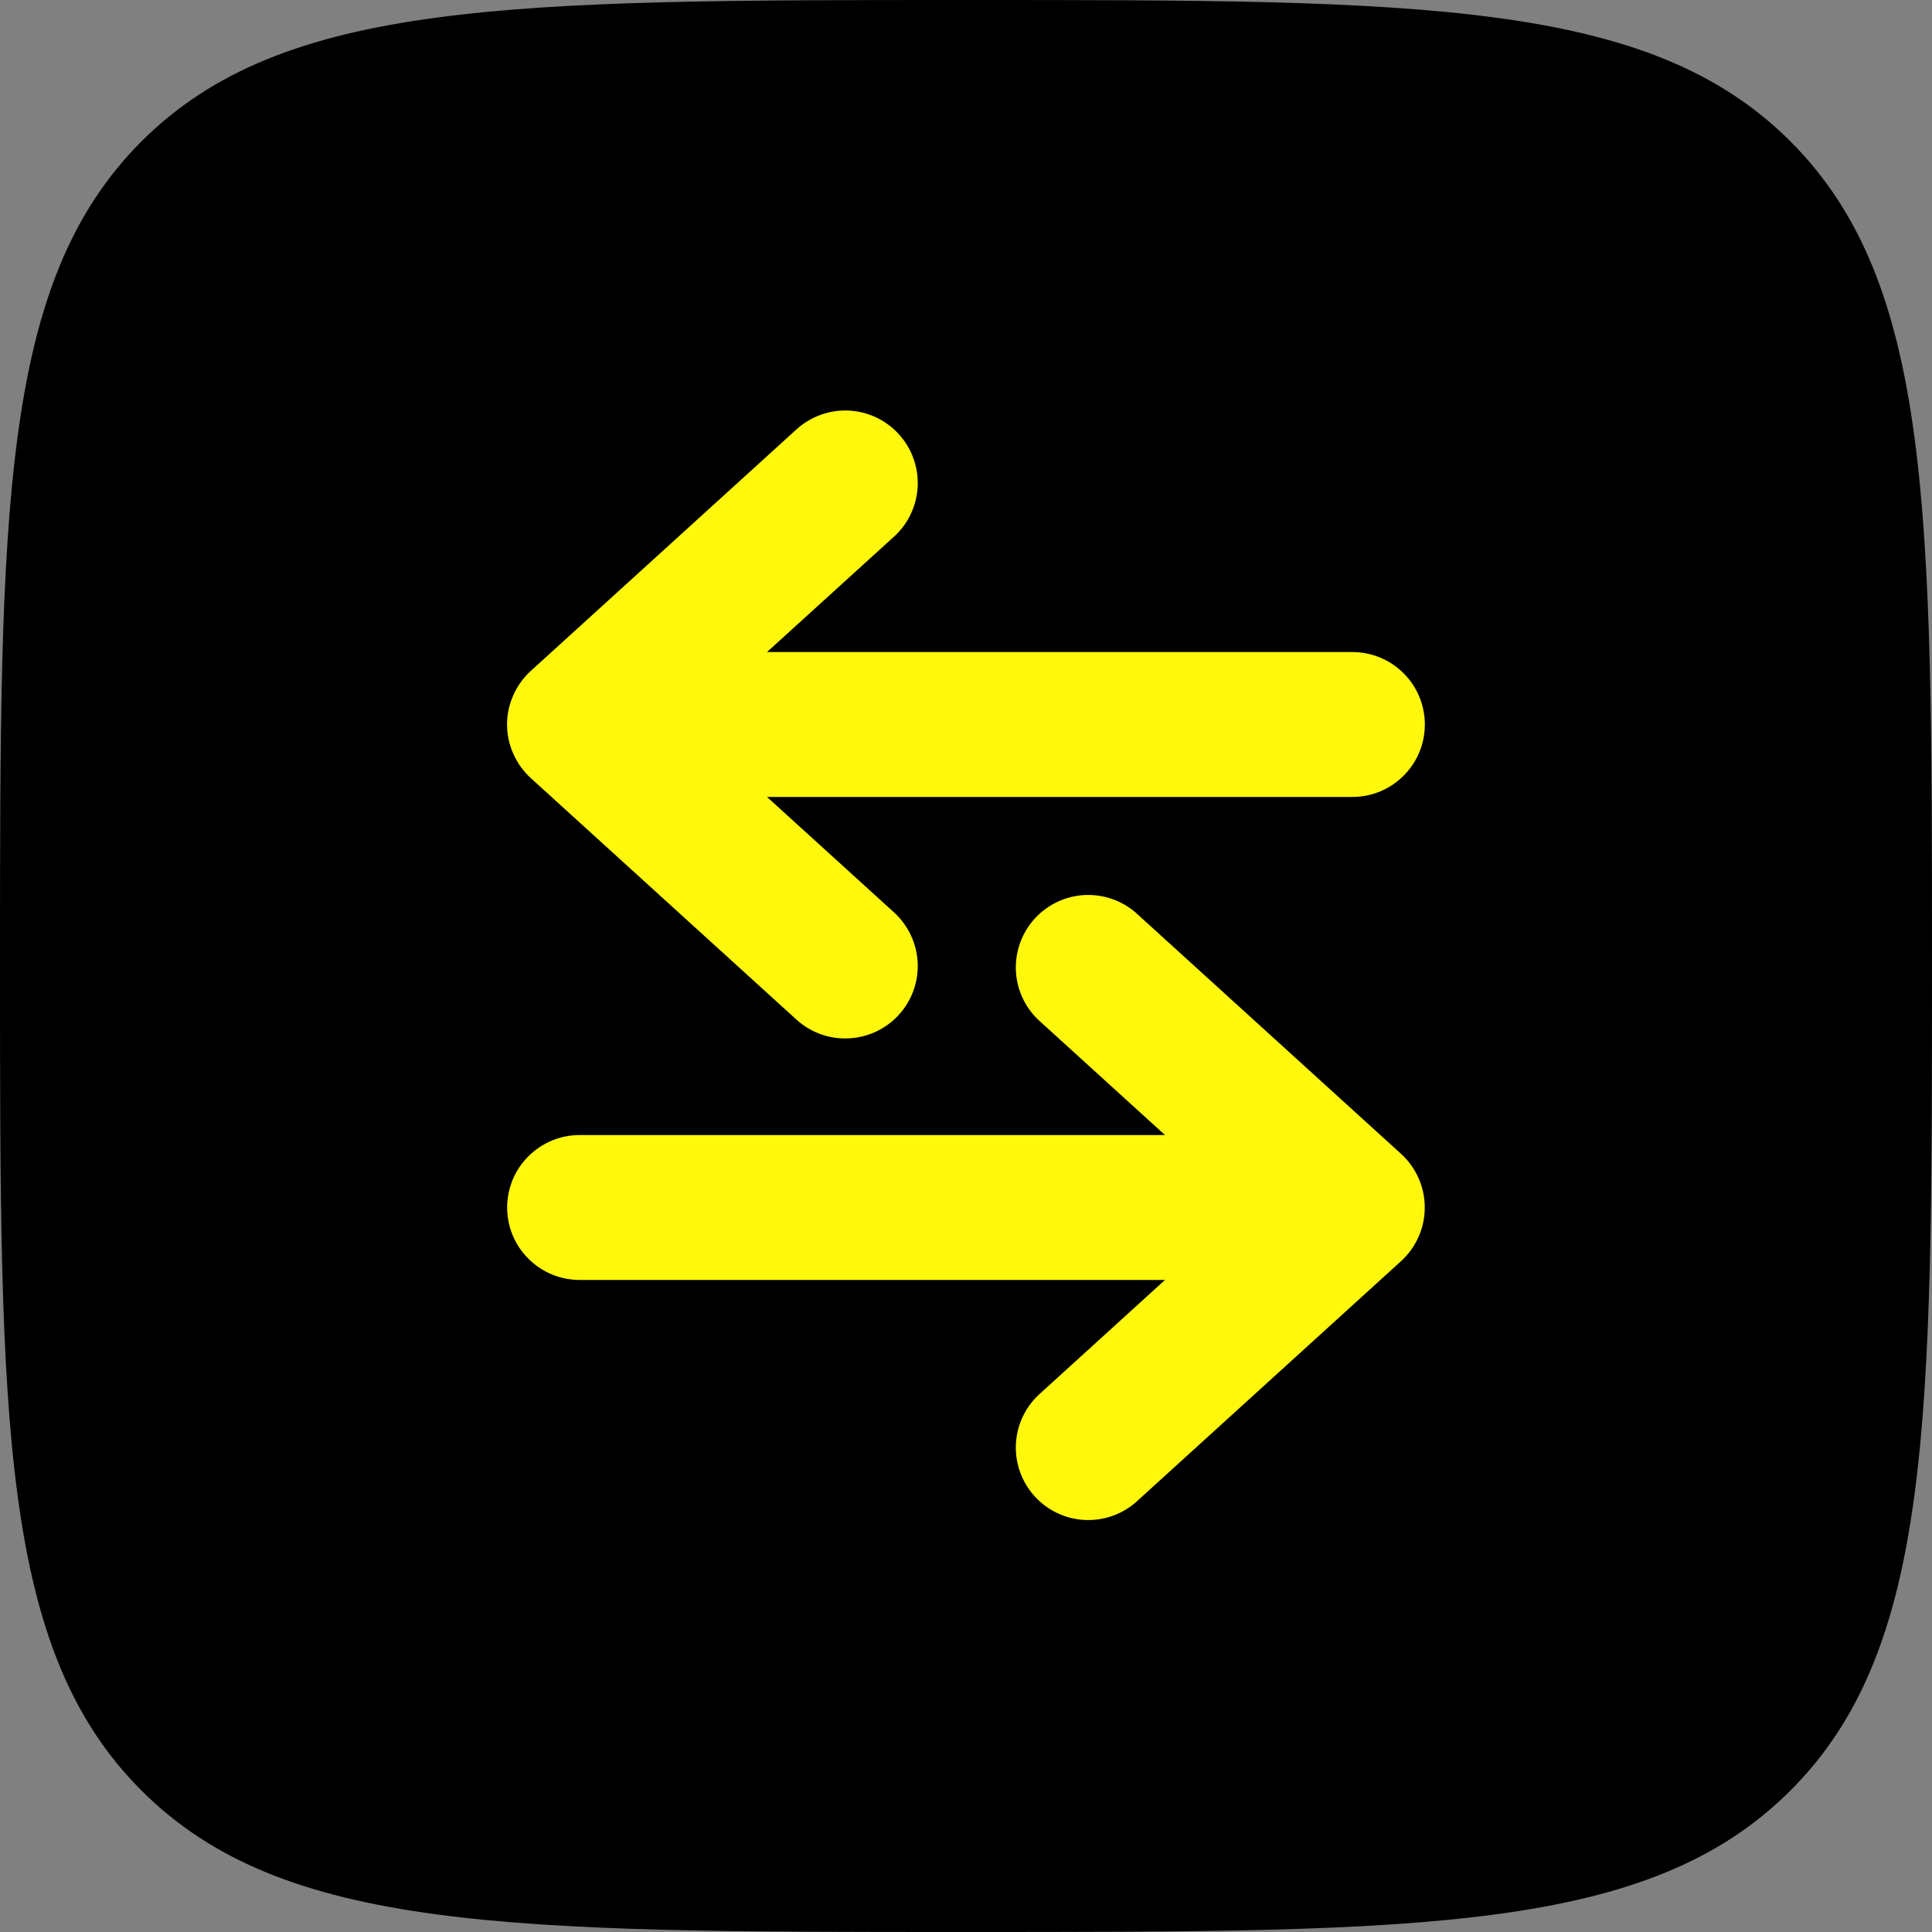 <svg width="20" height="20" viewBox="0 0 20 20" fill="none" xmlns="http://www.w3.org/2000/svg">
<rect x="0" y="0" width="20" height="20" fill="#808080" stroke="none"/>
<rect x="3" y="3" width="14" height="14" fill="#FFF70C"/>
<path fill-rule="evenodd" clip-rule="evenodd" d="M0 10C0 5.286 0 2.929 1.464 1.464C2.93 0 5.286 0 10 0C14.714 0 17.071 0 18.535 1.464C20 2.93 20 5.286 20 10C20 14.714 20 17.071 18.535 18.535C17.072 20 14.714 20 10 20C5.286 20 2.929 20 1.464 18.535C0 17.072 0 14.714 0 10ZM10.746 10.555C10.605 10.42 10.523 10.235 10.516 10.04C10.51 9.845 10.579 9.655 10.711 9.51C10.842 9.366 11.024 9.278 11.219 9.266C11.414 9.254 11.606 9.318 11.754 9.445L14.504 11.945C14.581 12.015 14.643 12.101 14.685 12.197C14.728 12.292 14.749 12.396 14.749 12.5C14.749 12.604 14.728 12.708 14.685 12.803C14.643 12.899 14.581 12.985 14.504 13.055L11.754 15.555C11.606 15.682 11.414 15.746 11.219 15.734C11.024 15.722 10.842 15.634 10.711 15.49C10.579 15.345 10.51 15.155 10.516 14.96C10.523 14.765 10.605 14.58 10.746 14.445L12.06 13.25H6C5.801 13.25 5.61 13.171 5.47 13.03C5.329 12.89 5.25 12.699 5.25 12.5C5.25 12.301 5.329 12.11 5.47 11.97C5.61 11.829 5.801 11.75 6 11.75H12.06L10.746 10.555ZM9.305 4.495C9.371 4.568 9.423 4.653 9.456 4.746C9.49 4.839 9.504 4.937 9.5 5.035C9.495 5.134 9.471 5.23 9.429 5.32C9.387 5.409 9.328 5.489 9.255 5.555L7.94 6.75H14C14.199 6.75 14.39 6.829 14.53 6.97C14.671 7.11 14.75 7.301 14.75 7.5C14.75 7.699 14.671 7.89 14.53 8.03C14.39 8.171 14.199 8.25 14 8.25H7.94L9.255 9.445C9.402 9.579 9.49 9.766 9.5 9.965C9.509 10.163 9.439 10.358 9.305 10.505C9.171 10.652 8.984 10.74 8.785 10.749C8.587 10.759 8.392 10.689 8.245 10.555L5.495 8.055C5.418 7.985 5.356 7.899 5.314 7.803C5.271 7.708 5.249 7.605 5.249 7.5C5.249 7.395 5.271 7.292 5.314 7.197C5.356 7.101 5.418 7.015 5.495 6.945L8.245 4.445C8.318 4.379 8.403 4.327 8.496 4.294C8.589 4.26 8.687 4.246 8.785 4.25C8.884 4.255 8.98 4.279 9.07 4.321C9.159 4.363 9.239 4.422 9.305 4.495Z" fill="black"/>
</svg>
